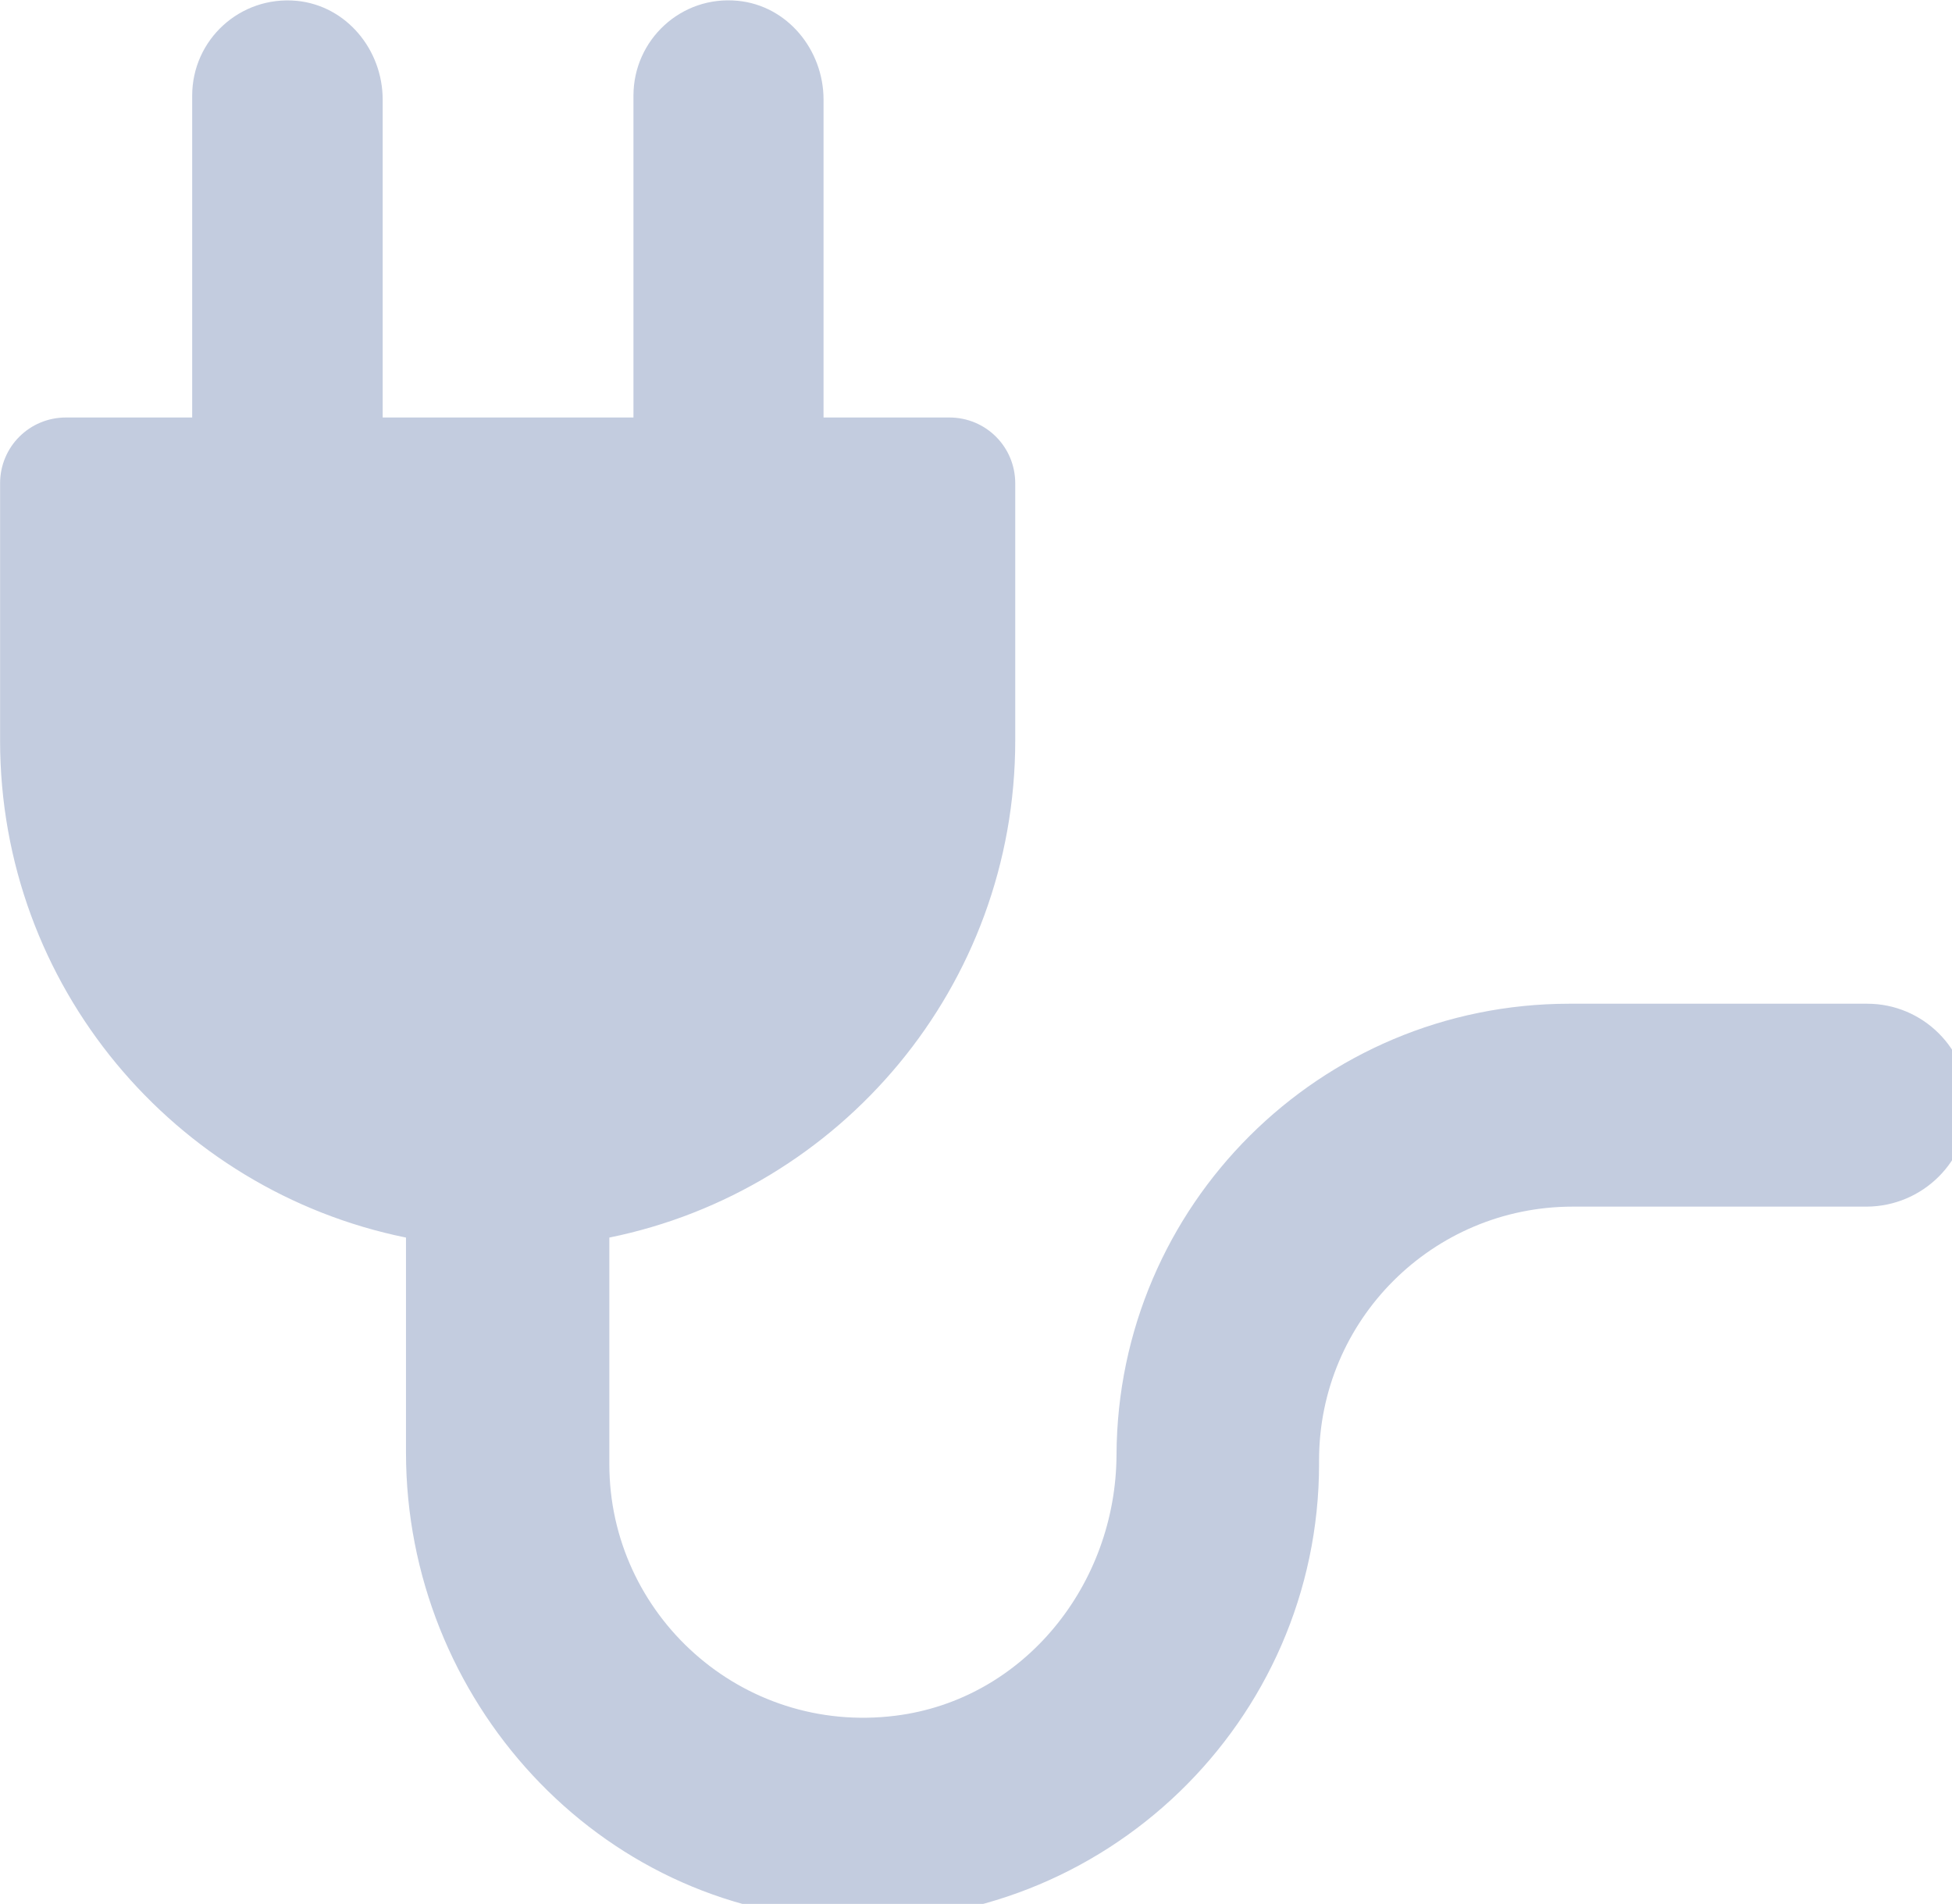 <?xml version="1.0" encoding="UTF-8" standalone="no"?>
<!-- Created with Inkscape (http://www.inkscape.org/) -->

<svg
   width="18"
   height="17.56"
   viewBox="0 0 4.762 4.646"
   version="1.1"
   id="svg78"
   inkscape:version="1.1 (c68e22c387, 2021-05-23)"
   sodipodi:docname="desenho.svg"
   xmlns:inkscape="http://www.inkscape.org/namespaces/inkscape"
   xmlns:sodipodi="http://sodipodi.sourceforge.net/DTD/sodipodi-0.dtd"
   xmlns="http://www.w3.org/2000/svg"
   xmlns:svg="http://www.w3.org/2000/svg">
  <sodipodi:namedview
     id="namedview80"
     pagecolor="#505050"
     bordercolor="#eeeeee"
     borderopacity="1"
     inkscape:pageshadow="0"
     inkscape:pageopacity="0"
     inkscape:pagecheckerboard="0"
     inkscape:document-units="mm"
     showgrid="false"
     units="px"
     inkscape:zoom="107.51709"
     inkscape:cx="8.9985696"
     inkscape:cy="8.7799997"
     inkscape:window-width="3840"
     inkscape:window-height="2126"
     inkscape:window-x="-11"
     inkscape:window-y="-11"
     inkscape:window-maximized="1"
     inkscape:current-layer="layer1" />
  <defs
     id="defs75" />
  <g
     inkscape:label="Camada 1"
     inkscape:groupmode="layer"
     id="layer1">
    <g
       id="g1592"
       transform="matrix(0.265,0,0,0.265,-5.9999998e-8,-0.058)">
      <g
         id="g6"
         transform="matrix(0.037,0,0,0.037,9.19e-7,-1.3853197e-5)"
         style="fill:#c3ccdf;fill-opacity:1">
        <g
           id="g4"
           style="fill:#c3ccdf;fill-opacity:1">
          <path
             d="m 489.8,280.92 c 0,-13.9 -11.3,-25.2 -25.2,-25.2 h -74.1 c -62.1,0 -112.4,50.2 -112.7,112.2 -0.1,32.3 -23,61 -55,65 -38.4,4.8 -71.2,-25.2 -71.2,-62.6 v -56.4 c 57.6,-11.7 101,-62.6 101,-123.7 v -64 c 0,-9.1 -7.3,-16.4 -16.4,-16.4 h -31.3 v -79.1 c 0,-12.4 -9,-23.4 -21.3,-24.6 -14.1,-1.4 -26,9.7 -26,23.6 v 80.1 H 95.2 v -79.1 c 0,-12.4 -9,-23.4 -21.4,-24.6 -14.1,-1.3 -26,9.7 -26,23.6 v 80.1 H 16.4 c -9.1,0 -16.4,7.3 -16.4,16.4 v 64 c 0,61.1 43.4,112 101,123.7 v 53.5 c 0,61.5 47.7,114 109.2,116.3 64.6,2.4 118,-49.4 118,-113.5 v -0.9 c 0,-34.9 28.3,-63.1 63.1,-63.1 h 73.2 c 14,-0.1 25.3,-11.4 25.3,-25.3 z"
             id="path2"
             style="fill:#c3ccdf;fill-opacity:1" />
        </g>
      </g>
      <g
         id="g8" />
      <g
         id="g10" />
      <g
         id="g12" />
      <g
         id="g14" />
      <g
         id="g16" />
      <g
         id="g18" />
      <g
         id="g20" />
      <g
         id="g22" />
      <g
         id="g24" />
      <g
         id="g26" />
      <g
         id="g28" />
      <g
         id="g30" />
      <g
         id="g32" />
      <g
         id="g34" />
      <g
         id="g36" />
    </g>
  </g>
</svg>
